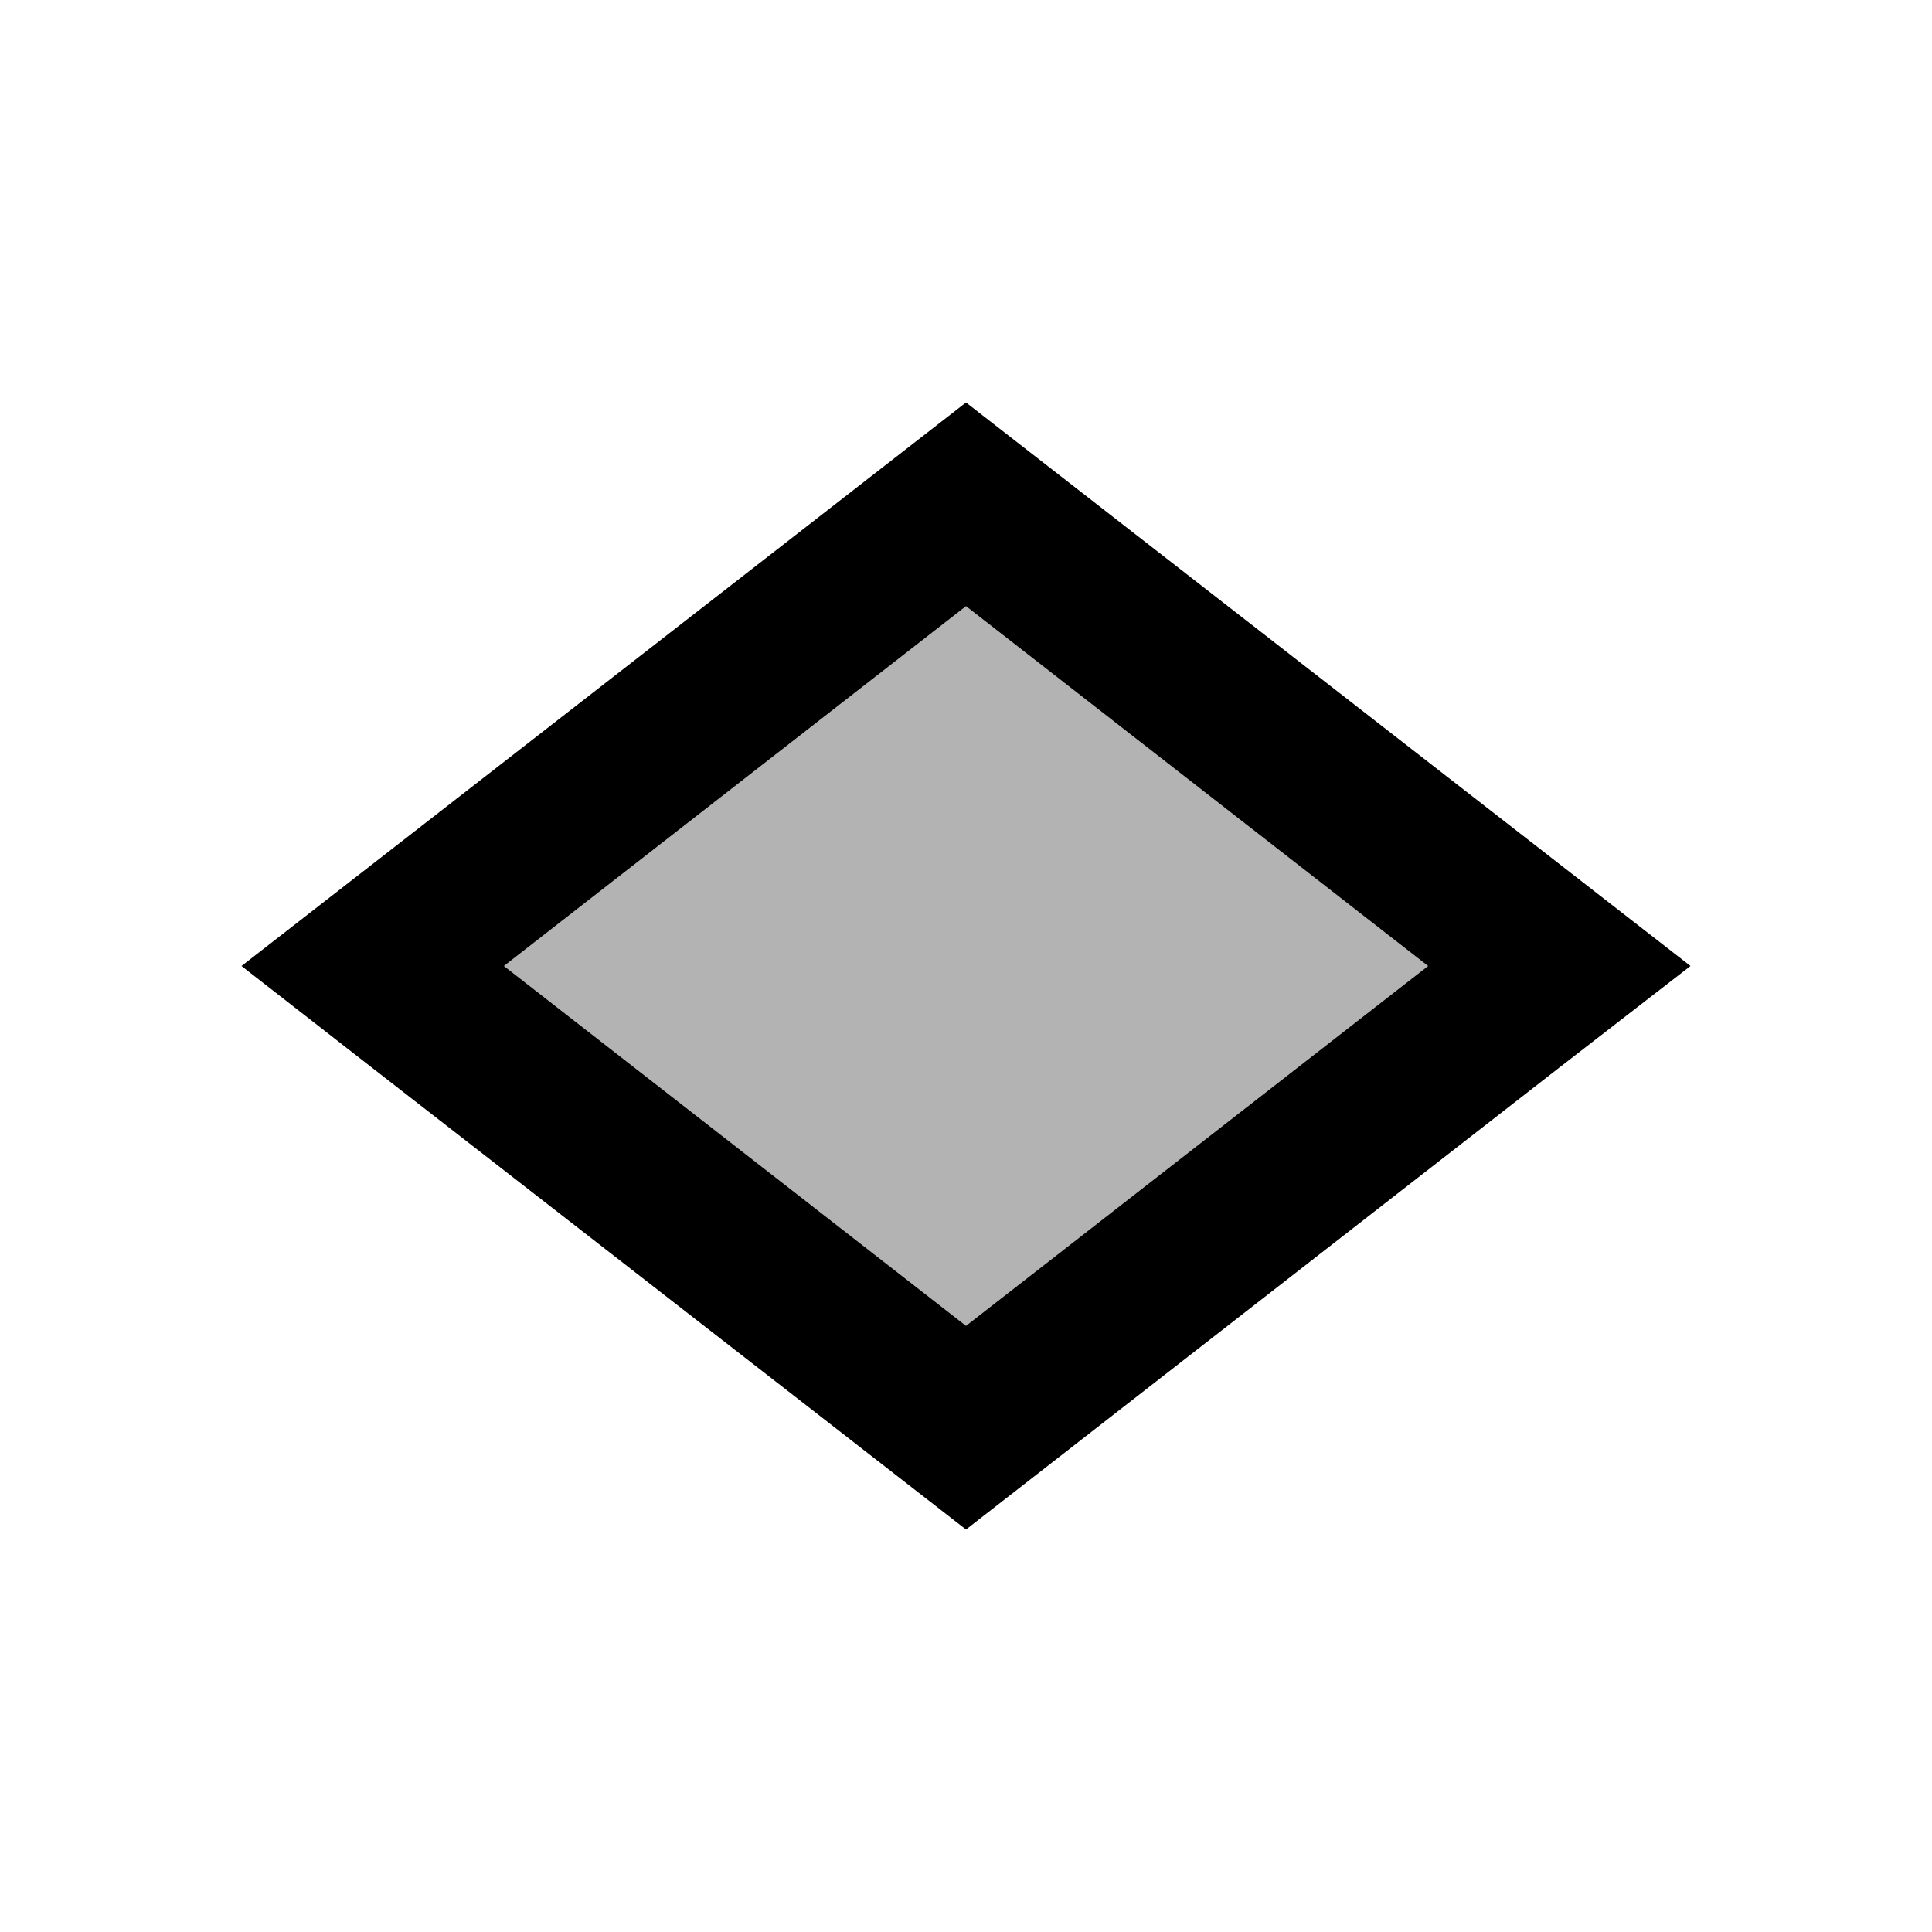 <?xml version="1.0" encoding="UTF-8" standalone="no"?>
<svg
   xmlns:dc="http://purl.org/dc/elements/1.1/"
   xmlns:cc="http://creativecommons.org/ns#"
   xmlns:rdf="http://www.w3.org/1999/02/22-rdf-syntax-ns#"
   xmlns:svg="http://www.w3.org/2000/svg"
   xmlns="http://www.w3.org/2000/svg"
   xmlns:sodipodi="http://sodipodi.sourceforge.net/DTD/sodipodi-0.dtd"
   xmlns:inkscape="http://www.inkscape.org/namespaces/inkscape"
   width="24"
   height="24"
   viewBox="0 0 24 24"
   id="svg2"
   version="1.1"
   inkscape:version="0.48.5 r10040"
   sodipodi:docname="ebene.svg">
  <defs
     id="defs12" />
  <sodipodi:namedview
     pagecolor="#ffffff"
     bordercolor="#666666"
     borderopacity="1"
     objecttolerance="10"
     gridtolerance="10"
     guidetolerance="10"
     inkscape:pageopacity="0"
     inkscape:pageshadow="2"
     inkscape:window-width="1920"
     inkscape:window-height="1017"
     id="namedview10"
     showgrid="true"
     inkscape:zoom="28.459613"
     inkscape:cx="14.135593"
     inkscape:cy="11.745763"
     inkscape:window-x="-8"
     inkscape:window-y="-8"
     inkscape:window-maximized="1"
     inkscape:current-layer="svg2">
    <inkscape:grid
       type="xygrid"
       id="grid2991" />
  </sodipodi:namedview>
  <path
     d="M 0,3 H 24 V 27 H 0 V 3 z"
     id="path4"
     inkscape:connector-curvature="0"
     style="fill:none" />
  <path
     d="M 6.26,12 12,16.47 17.74,12 12,7.53 z"
     id="path6"
     inkscape:connector-curvature="0"
     style="opacity:0.3" />
  <path
     d="M 12,5 3,12 4.63,13.27 12,19 19.36,13.27 21,12 z M 12,16.47 6.26,12 12,7.53 17.74,12 z"
     id="path8"
     inkscape:connector-curvature="0"
     sodipodi:nodetypes="cccccccccccc" />
</svg>
